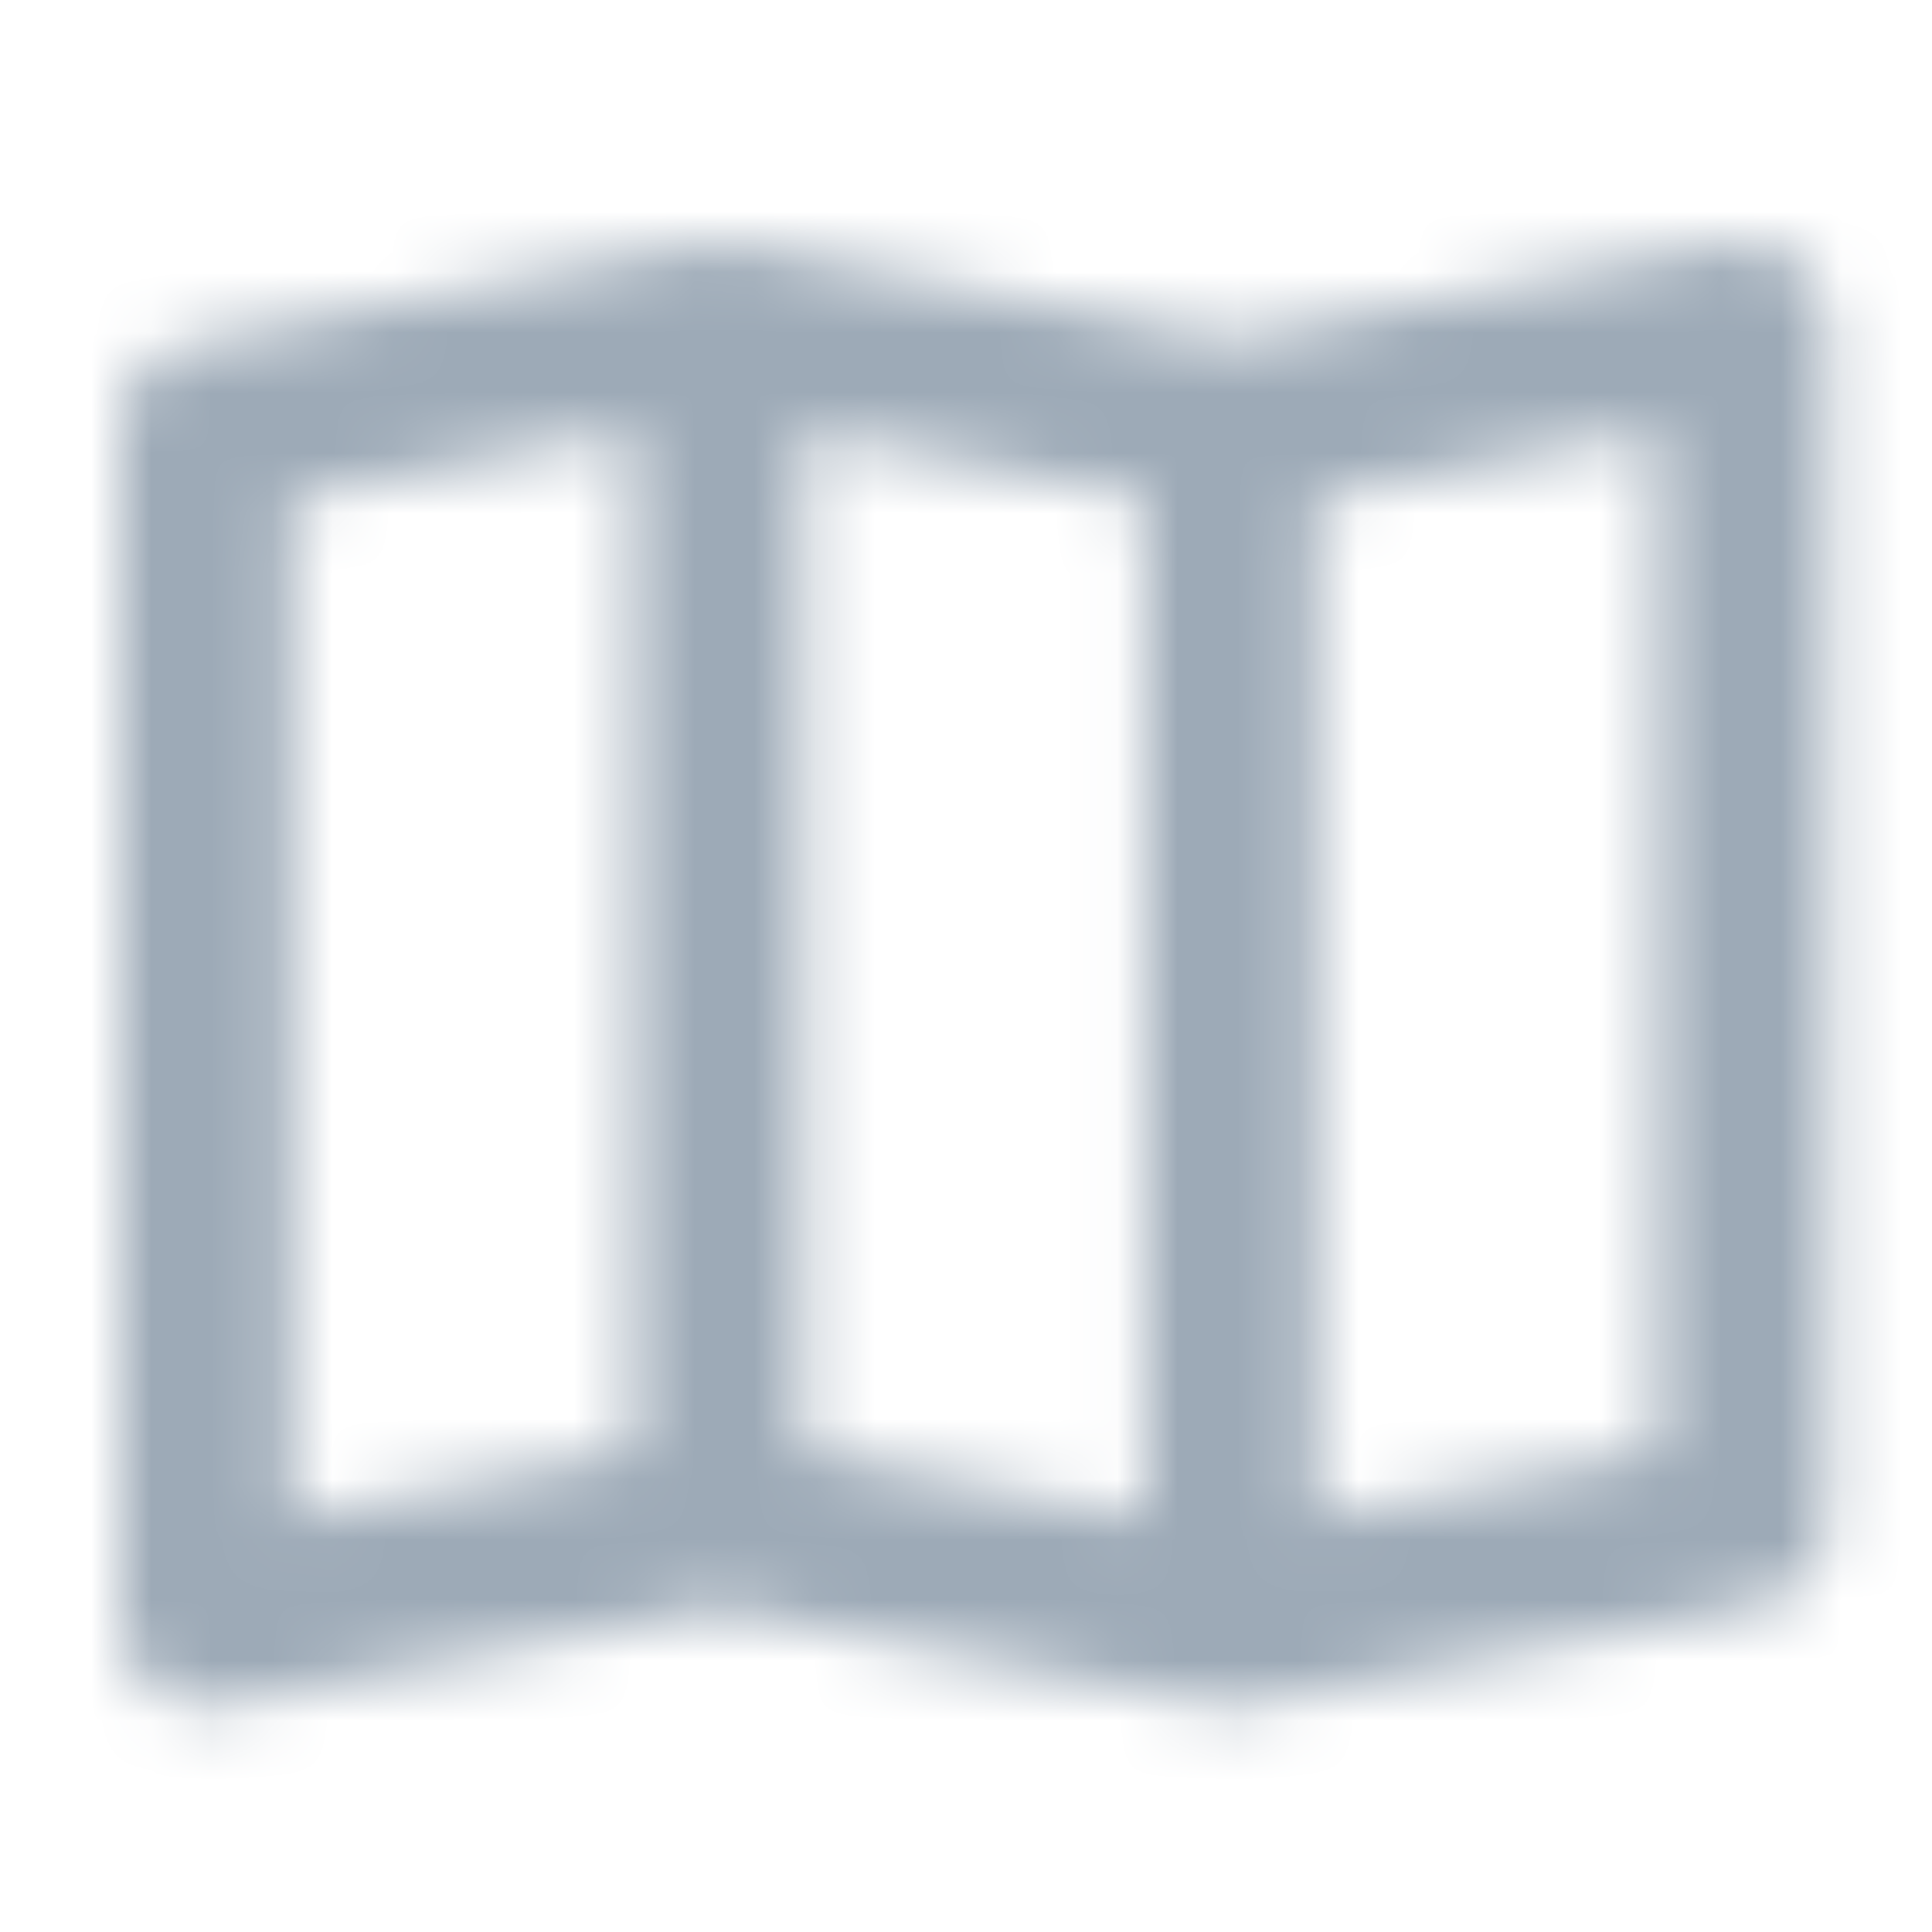 <?xml version="1.0" encoding="UTF-8"?>
<svg width="32px" height="32px" viewBox="0 0 32 32" version="1.1" xmlns="http://www.w3.org/2000/svg" xmlns:xlink="http://www.w3.org/1999/xlink">
    <title>icon/map</title>
    <defs>
        <path d="M10.17,0.031 L18.386,1.637 L26.592,0.033 C27.007,-0.048 27.436,0.06 27.762,0.329 C28.089,0.598 28.277,0.998 28.277,1.421 L28.277,21.2 C28.277,21.876 27.798,22.458 27.134,22.588 L18.67,24.243 C18.576,24.263 18.48,24.273 18.382,24.273 L18.38,24.273 C18.284,24.273 18.189,24.263 18.096,24.244 L9.897,22.64 L1.685,24.247 C1.596,24.264 1.505,24.273 1.414,24.273 C1.039,24.273 0.679,24.124 0.414,23.859 C0.149,23.594 -0,23.234 3.53674864e-07,22.859 L3.53674864e-07,3.08 C-0,2.404 0.478,1.822 1.142,1.692 L9.446,0.067 C9.676,-0.006 9.925,-0.021 10.17,0.031 Z M8.483,3.138 L2.828,4.244 L2.828,21.144 L8.483,20.038 L8.483,3.138 Z M25.449,3.138 L19.796,4.243 L19.796,21.143 L25.449,20.038 L25.449,3.138 Z M11.311,3.134 L11.311,20.035 L16.966,21.141 L16.966,4.241 L11.311,3.134 Z" id="path-1"></path>
    </defs>
    <g id="icon/map" stroke="none" stroke-width="1" fill="none" fill-rule="evenodd">
        <g id="color/primary/500" transform="translate(2, 4)">
            <mask id="mask-2" fill="white">
                <use xlink:href="#path-1"></use>
            </mask>
            <g id="Mask" fill-rule="nonzero"></g>
            <g id="Group" mask="url(#mask-2)">
                <g transform="translate(-2, -4)" id="color/primary/500">
                    <rect id="Rectangle-Copy-4" fill="#9DAAB7" x="0" y="2.27373675e-15" width="32" height="32"></rect>
                </g>
            </g>
        </g>
    </g>
</svg>